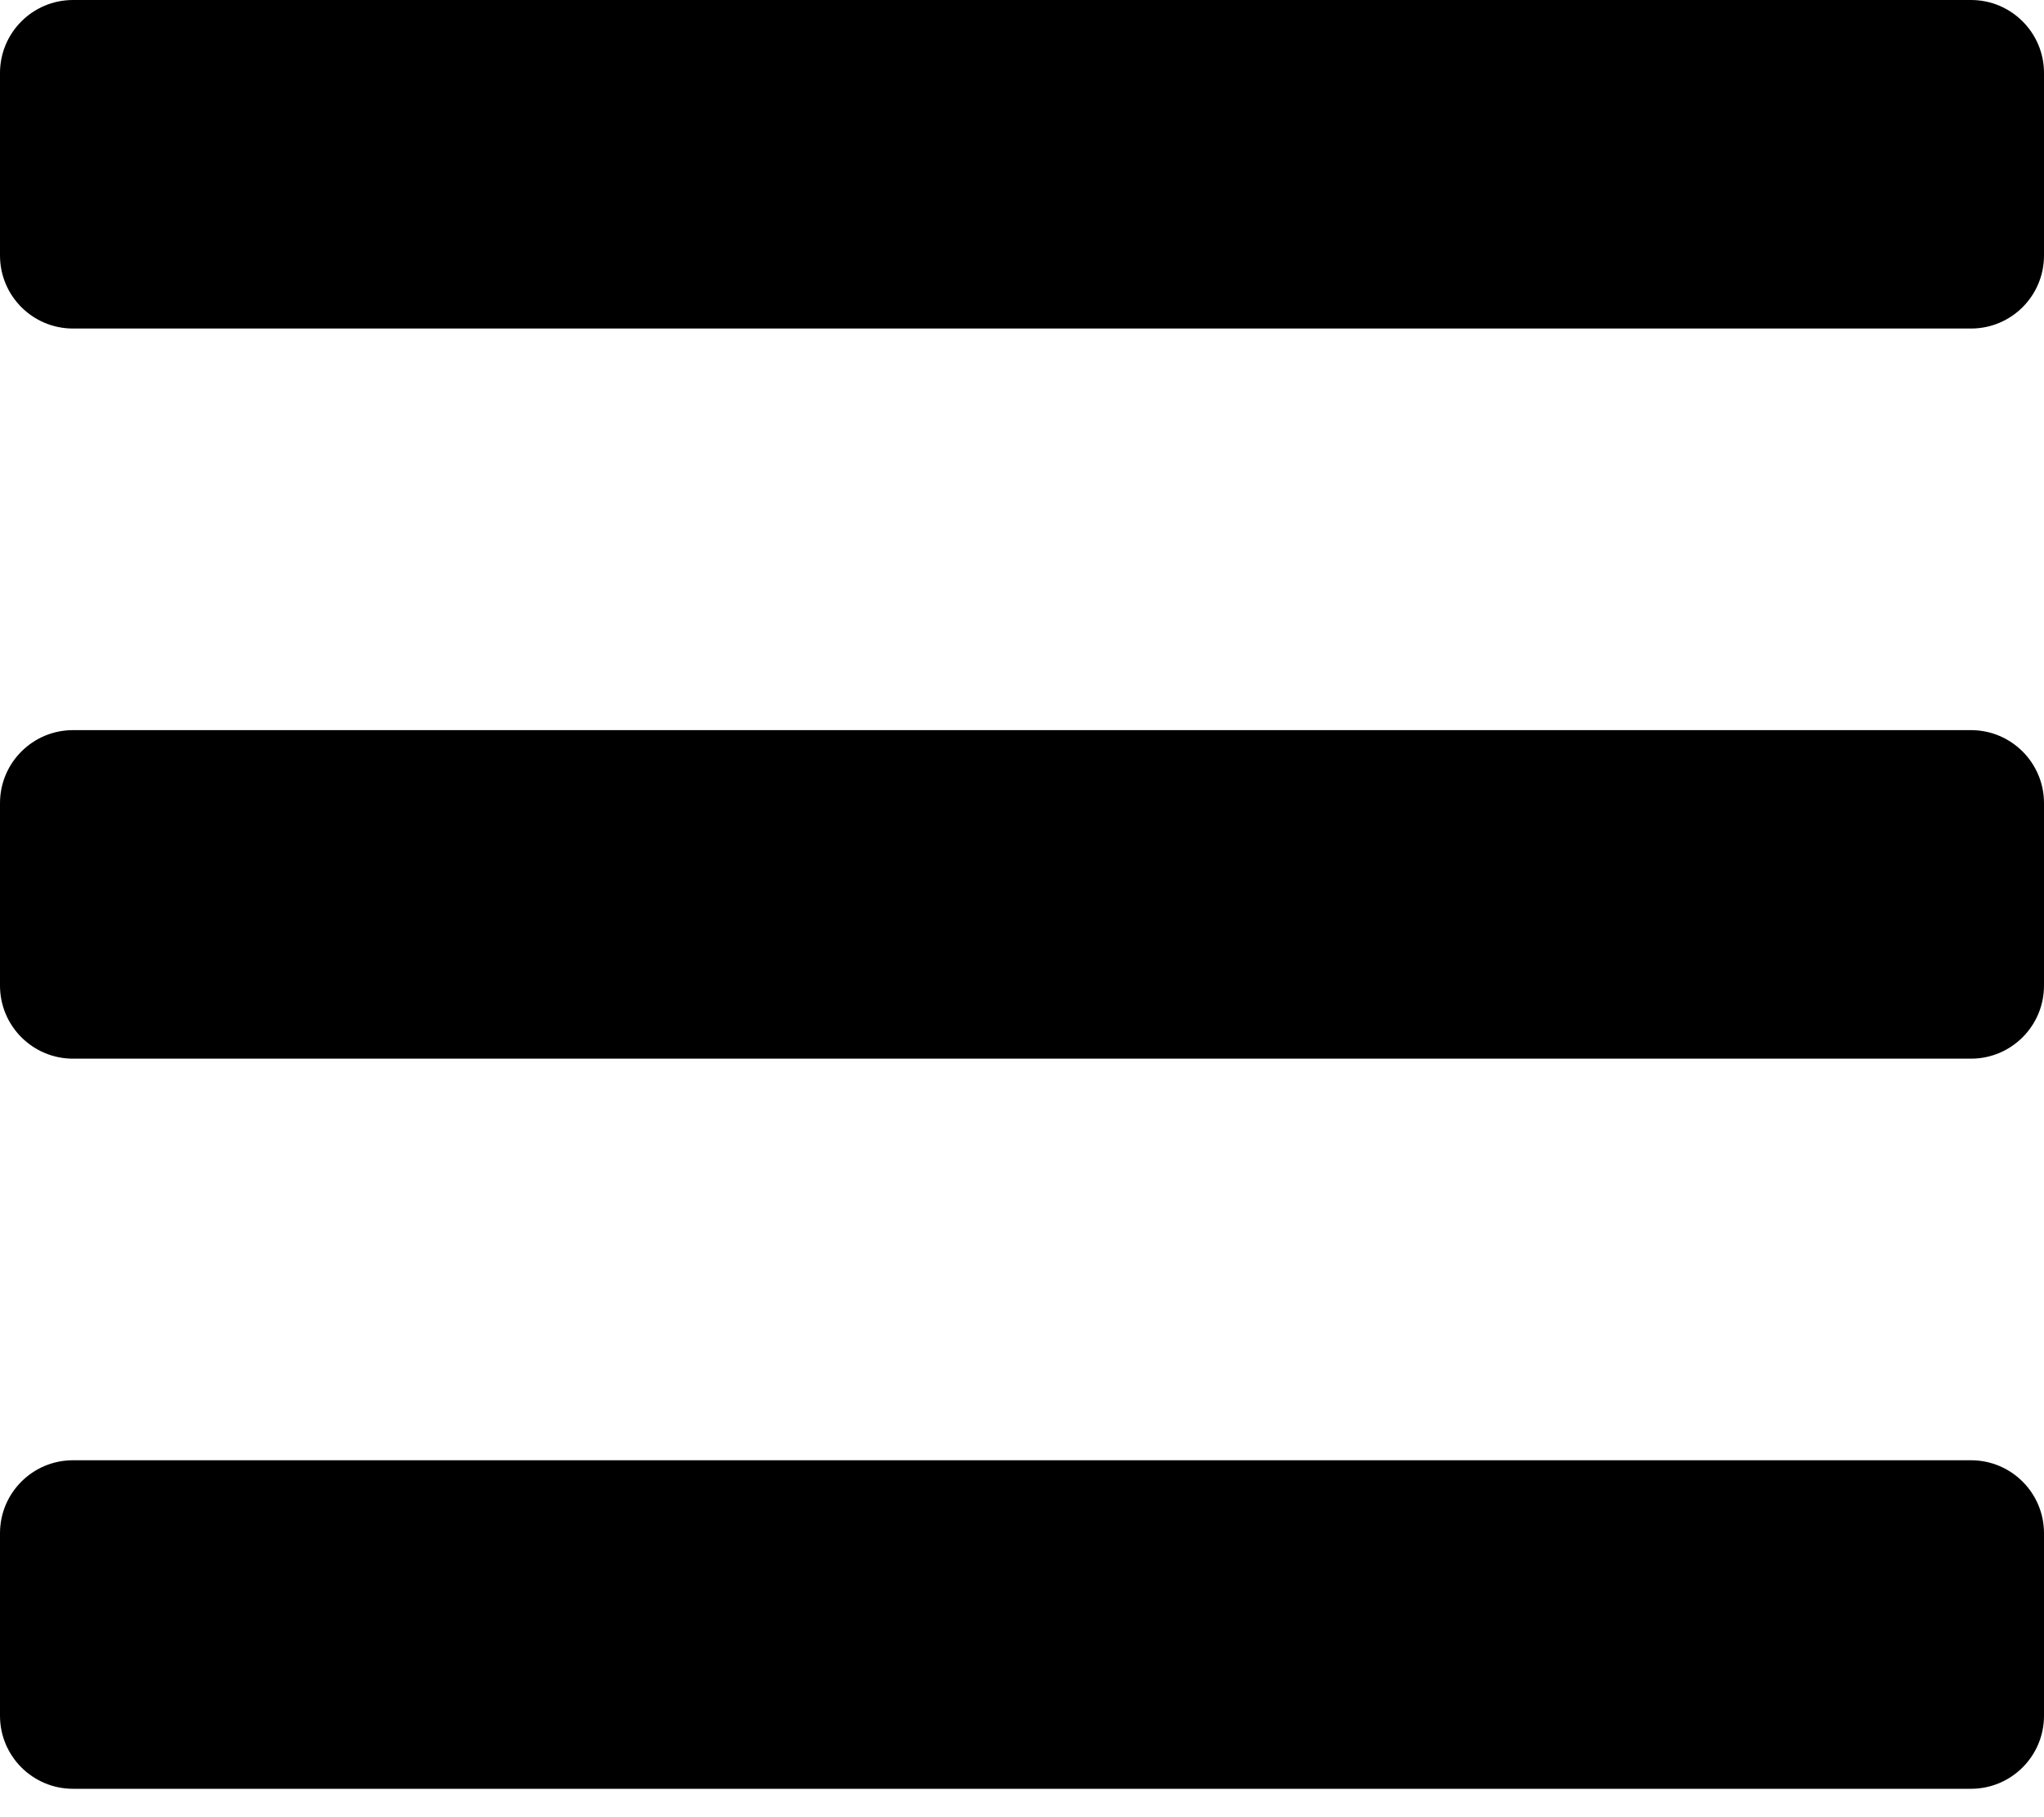 <svg width="27" height="24" viewBox="0 0 27 24" fill="none" xmlns="http://www.w3.org/2000/svg">
<path d="M0.964 4.339H26.036C26.568 4.339 27 3.908 27 3.375V0.964C27 0.432 26.568 0 26.036 0H0.964C0.432 0 0 0.432 0 0.964V3.375C0 3.908 0.432 4.339 0.964 4.339ZM0.964 13.982H26.036C26.568 13.982 27 13.55 27 13.018V10.607C27 10.075 26.568 9.643 26.036 9.643H0.964C0.432 9.643 0 10.075 0 10.607V13.018C0 13.55 0.432 13.982 0.964 13.982ZM0.964 23.625H26.036C26.568 23.625 27 23.193 27 22.661V20.25C27 19.717 26.568 19.286 26.036 19.286H0.964C0.432 19.286 0 19.717 0 20.25V22.661C0 23.193 0.432 23.625 0.964 23.625Z" fill="currentColor"/>
</svg>
